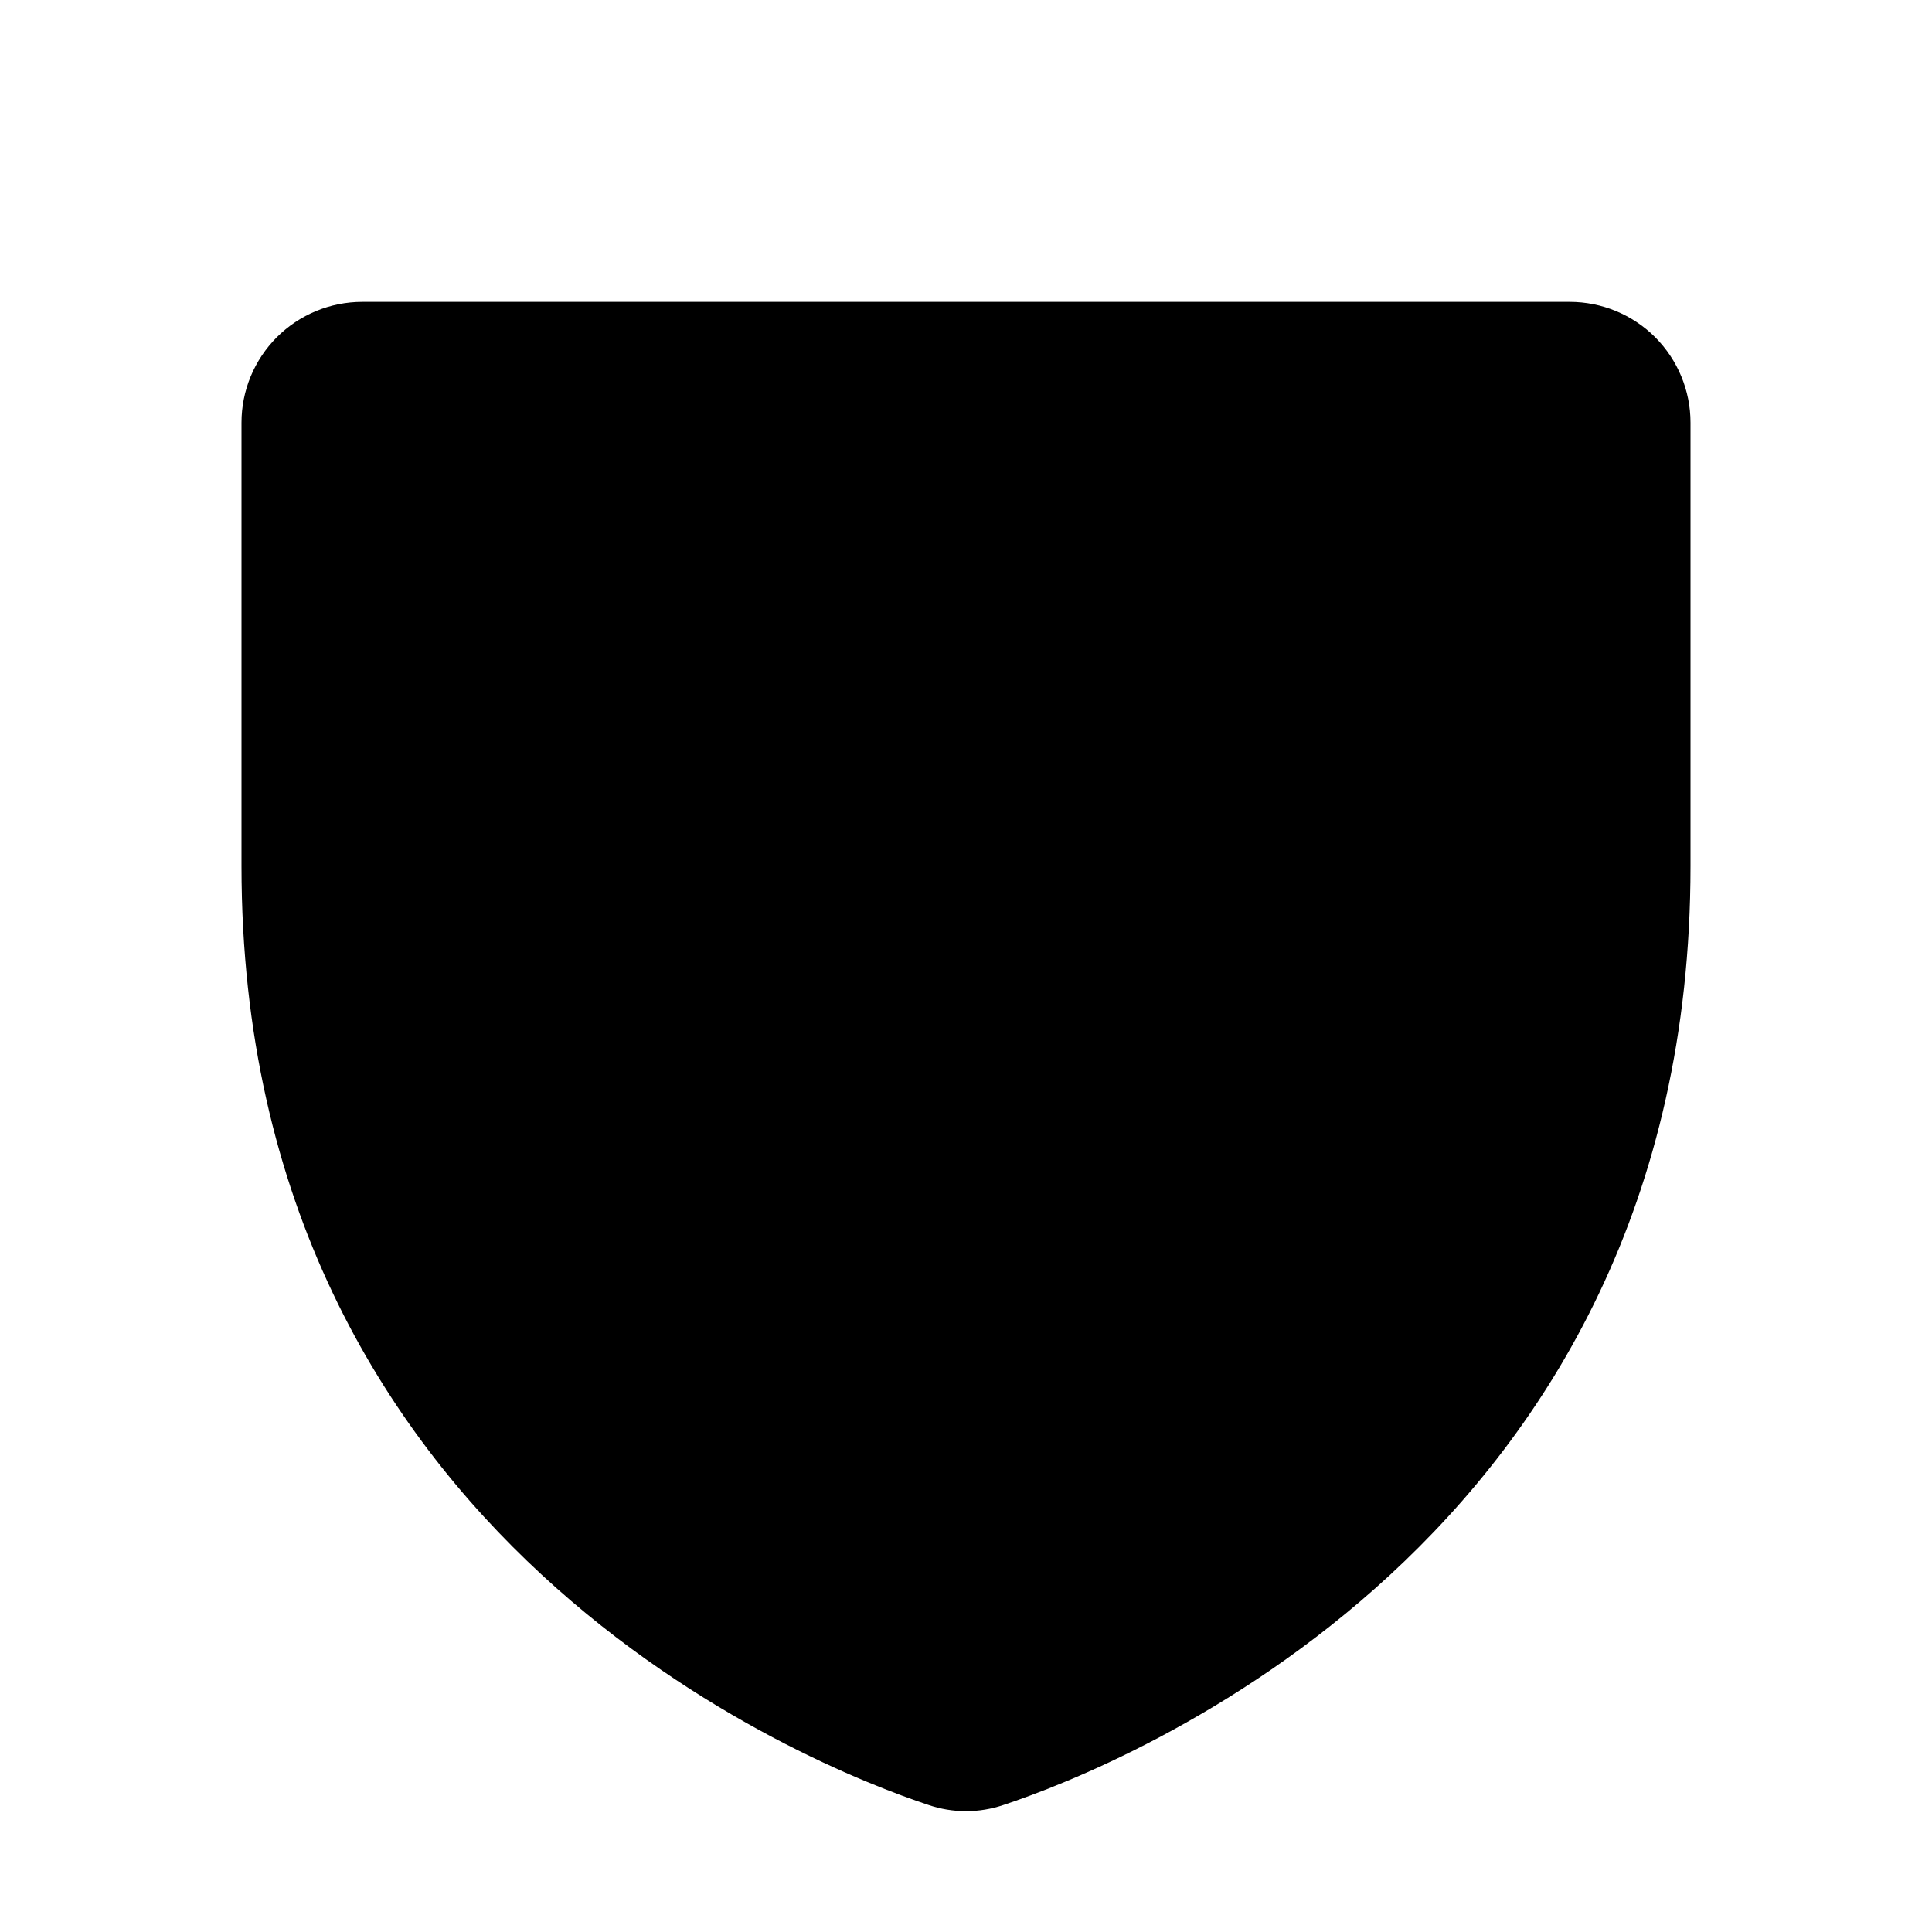 <svg width="24" height="24" viewBox="0 0 24 24" fill="none" xmlns="http://www.w3.org/2000/svg">
<path d="M21 5.25V10.76C21 19.161 13.892 21.948 12.469 22.421C12.165 22.525 11.835 22.525 11.531 22.421C10.106 21.948 3 19.161 3 10.76V5.25C3 4.852 3.158 4.471 3.439 4.189C3.721 3.908 4.102 3.75 4.5 3.75H19.5C19.898 3.75 20.279 3.908 20.561 4.189C20.842 4.471 21 4.852 21 5.25Z" fill="black"/>
</svg>
